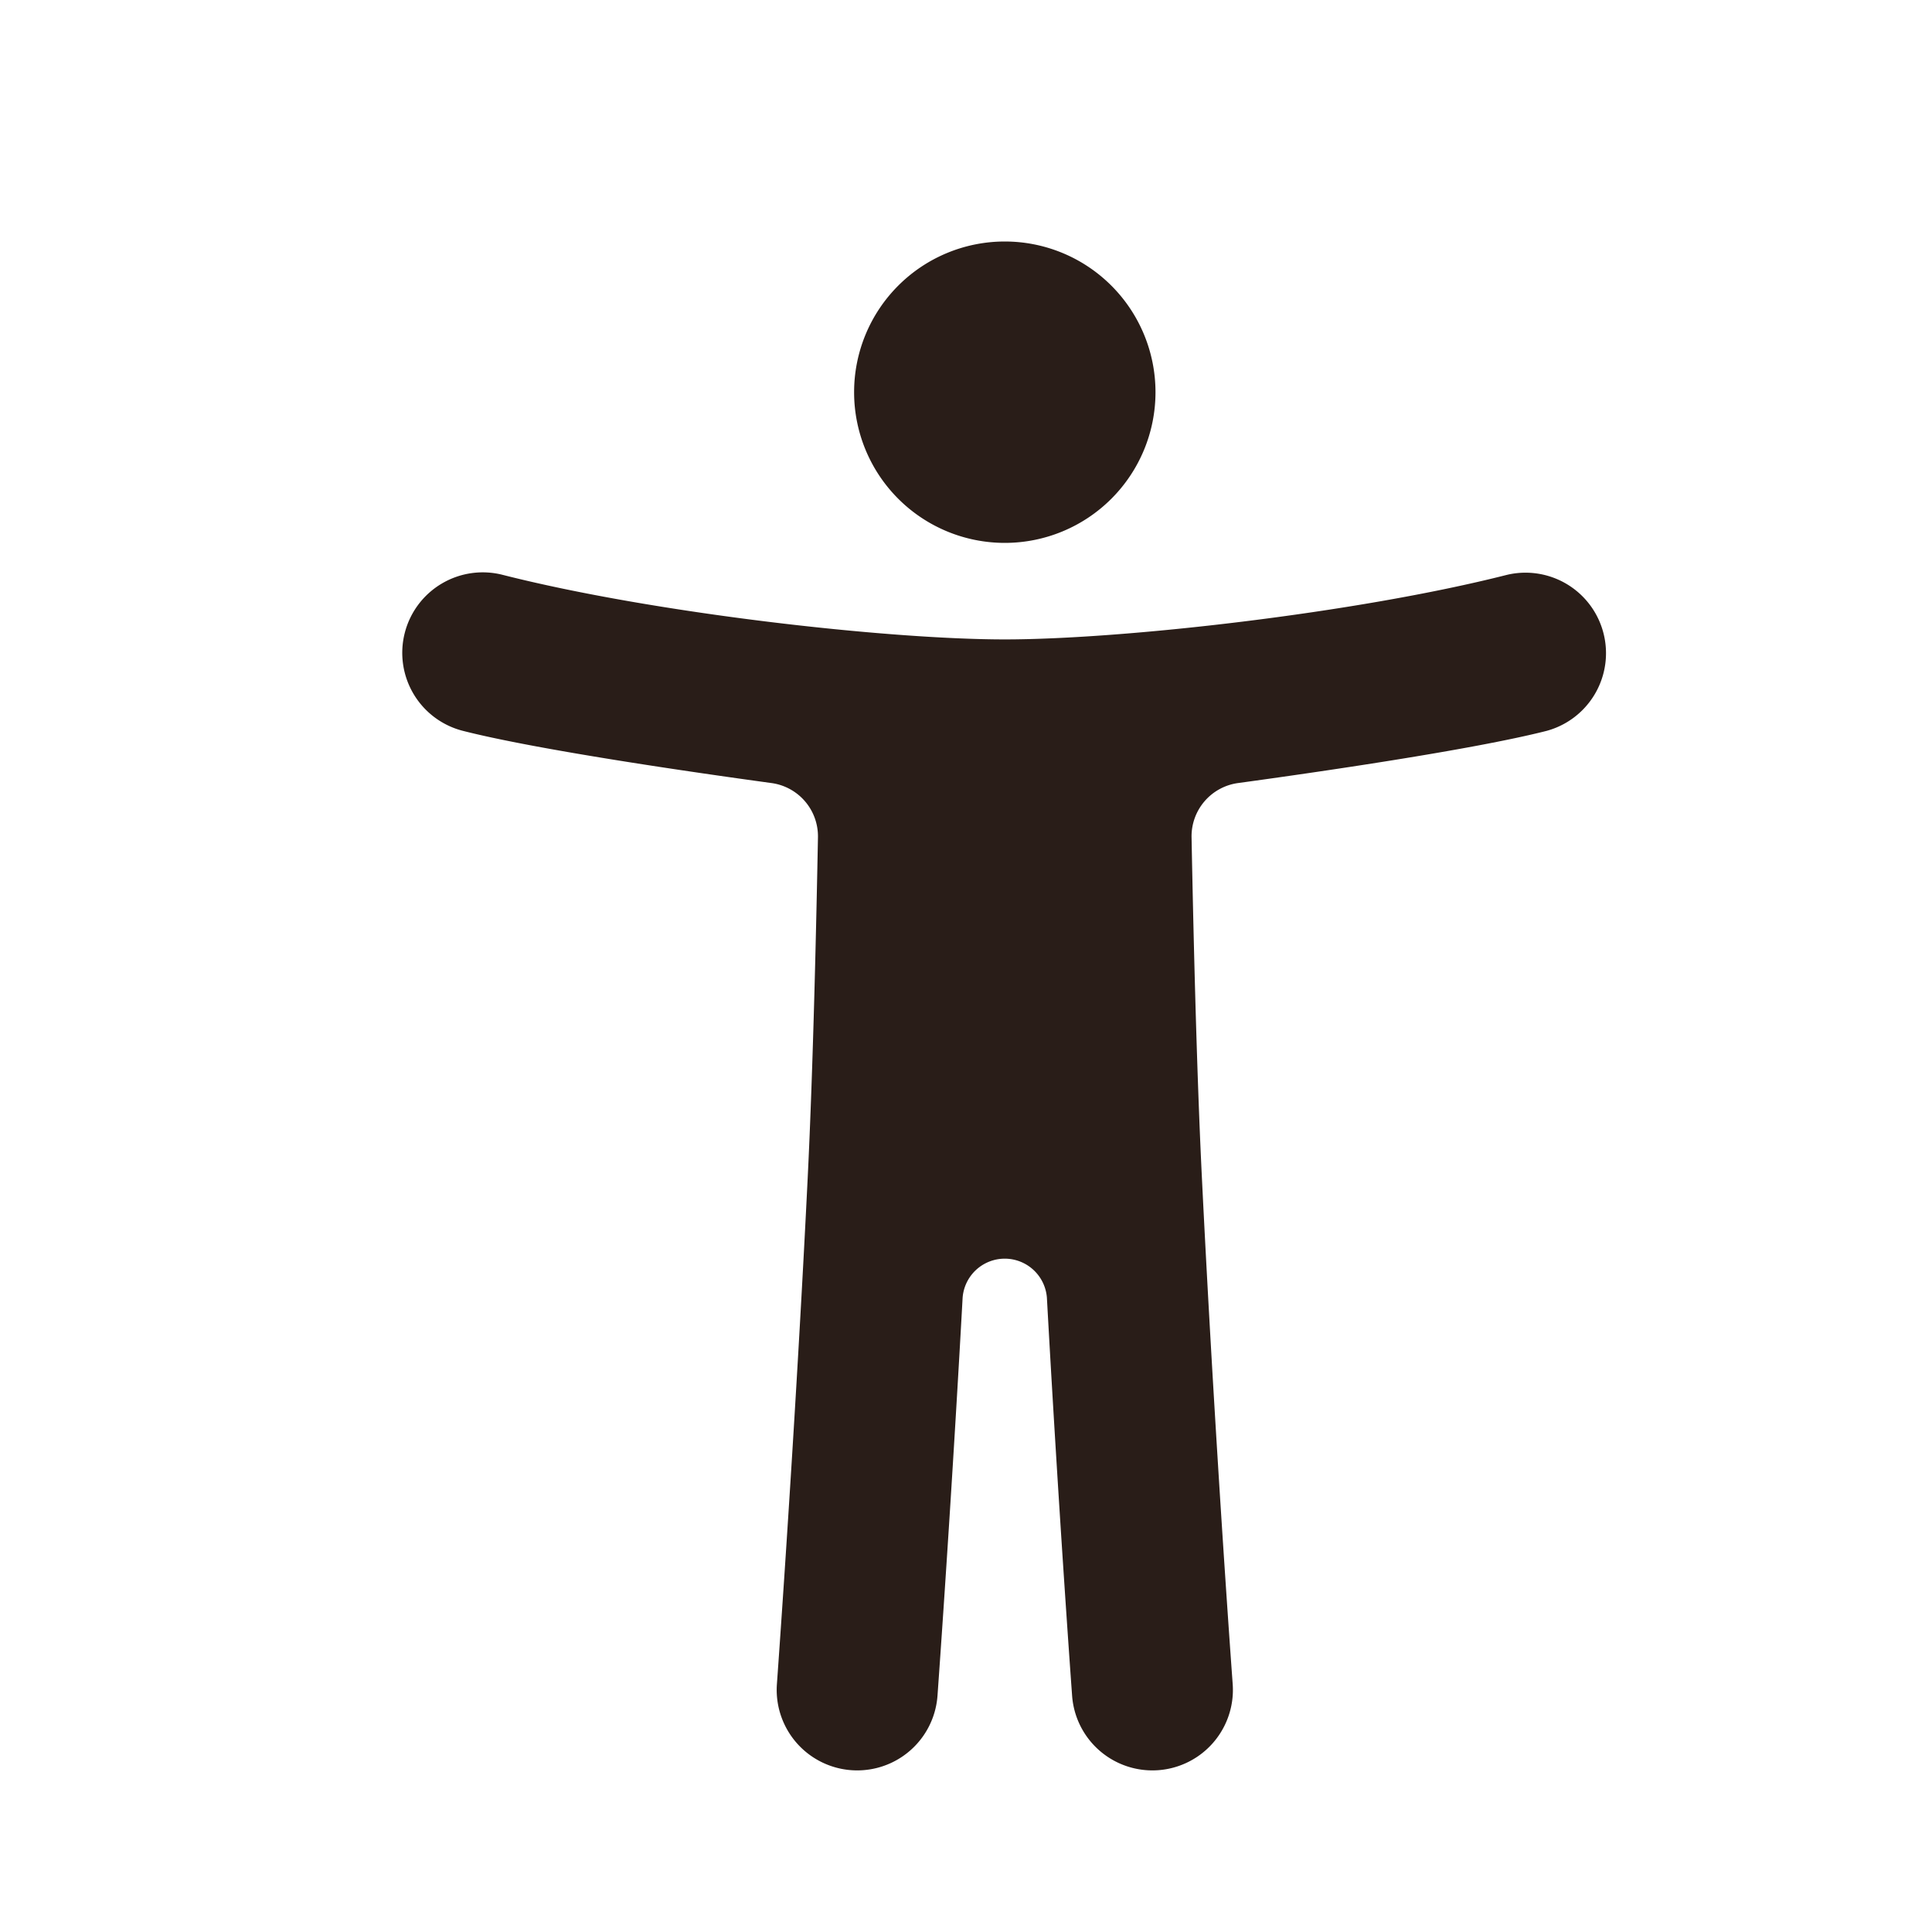 <svg xmlns="http://www.w3.org/2000/svg" width="24" height="24" fill="none"><path fill="#291D18" d="M12.482 6.744a1.872 1.872 0 1 0 0-3.744 1.872 1.872 0 0 0 0 3.744M5.028 7.863a1 1 0 0 1 1.216-.722c1.882.478 4.78.802 6.238.802 1.457 0 4.356-.324 6.238-.802a1 1 0 0 1 .493 1.938c-.932.237-2.859.515-3.831.648a.668.668 0 0 0-.58.674c.018.945.059 2.826.129 4.24.113 2.297.27 4.736.382 6.28a1 1 0 1 1-1.995.143c-.09-1.247-.21-3.074-.313-4.943a.525.525 0 0 0-1.047 0c-.103 1.87-.223 3.696-.312 4.943a1 1 0 1 1-1.995-.143c.11-1.544.269-3.983.382-6.28.07-1.414.11-3.295.128-4.24a.668.668 0 0 0-.58-.674c-.972-.133-2.898-.411-3.83-.648a1 1 0 0 1-.723-1.216"/></svg>